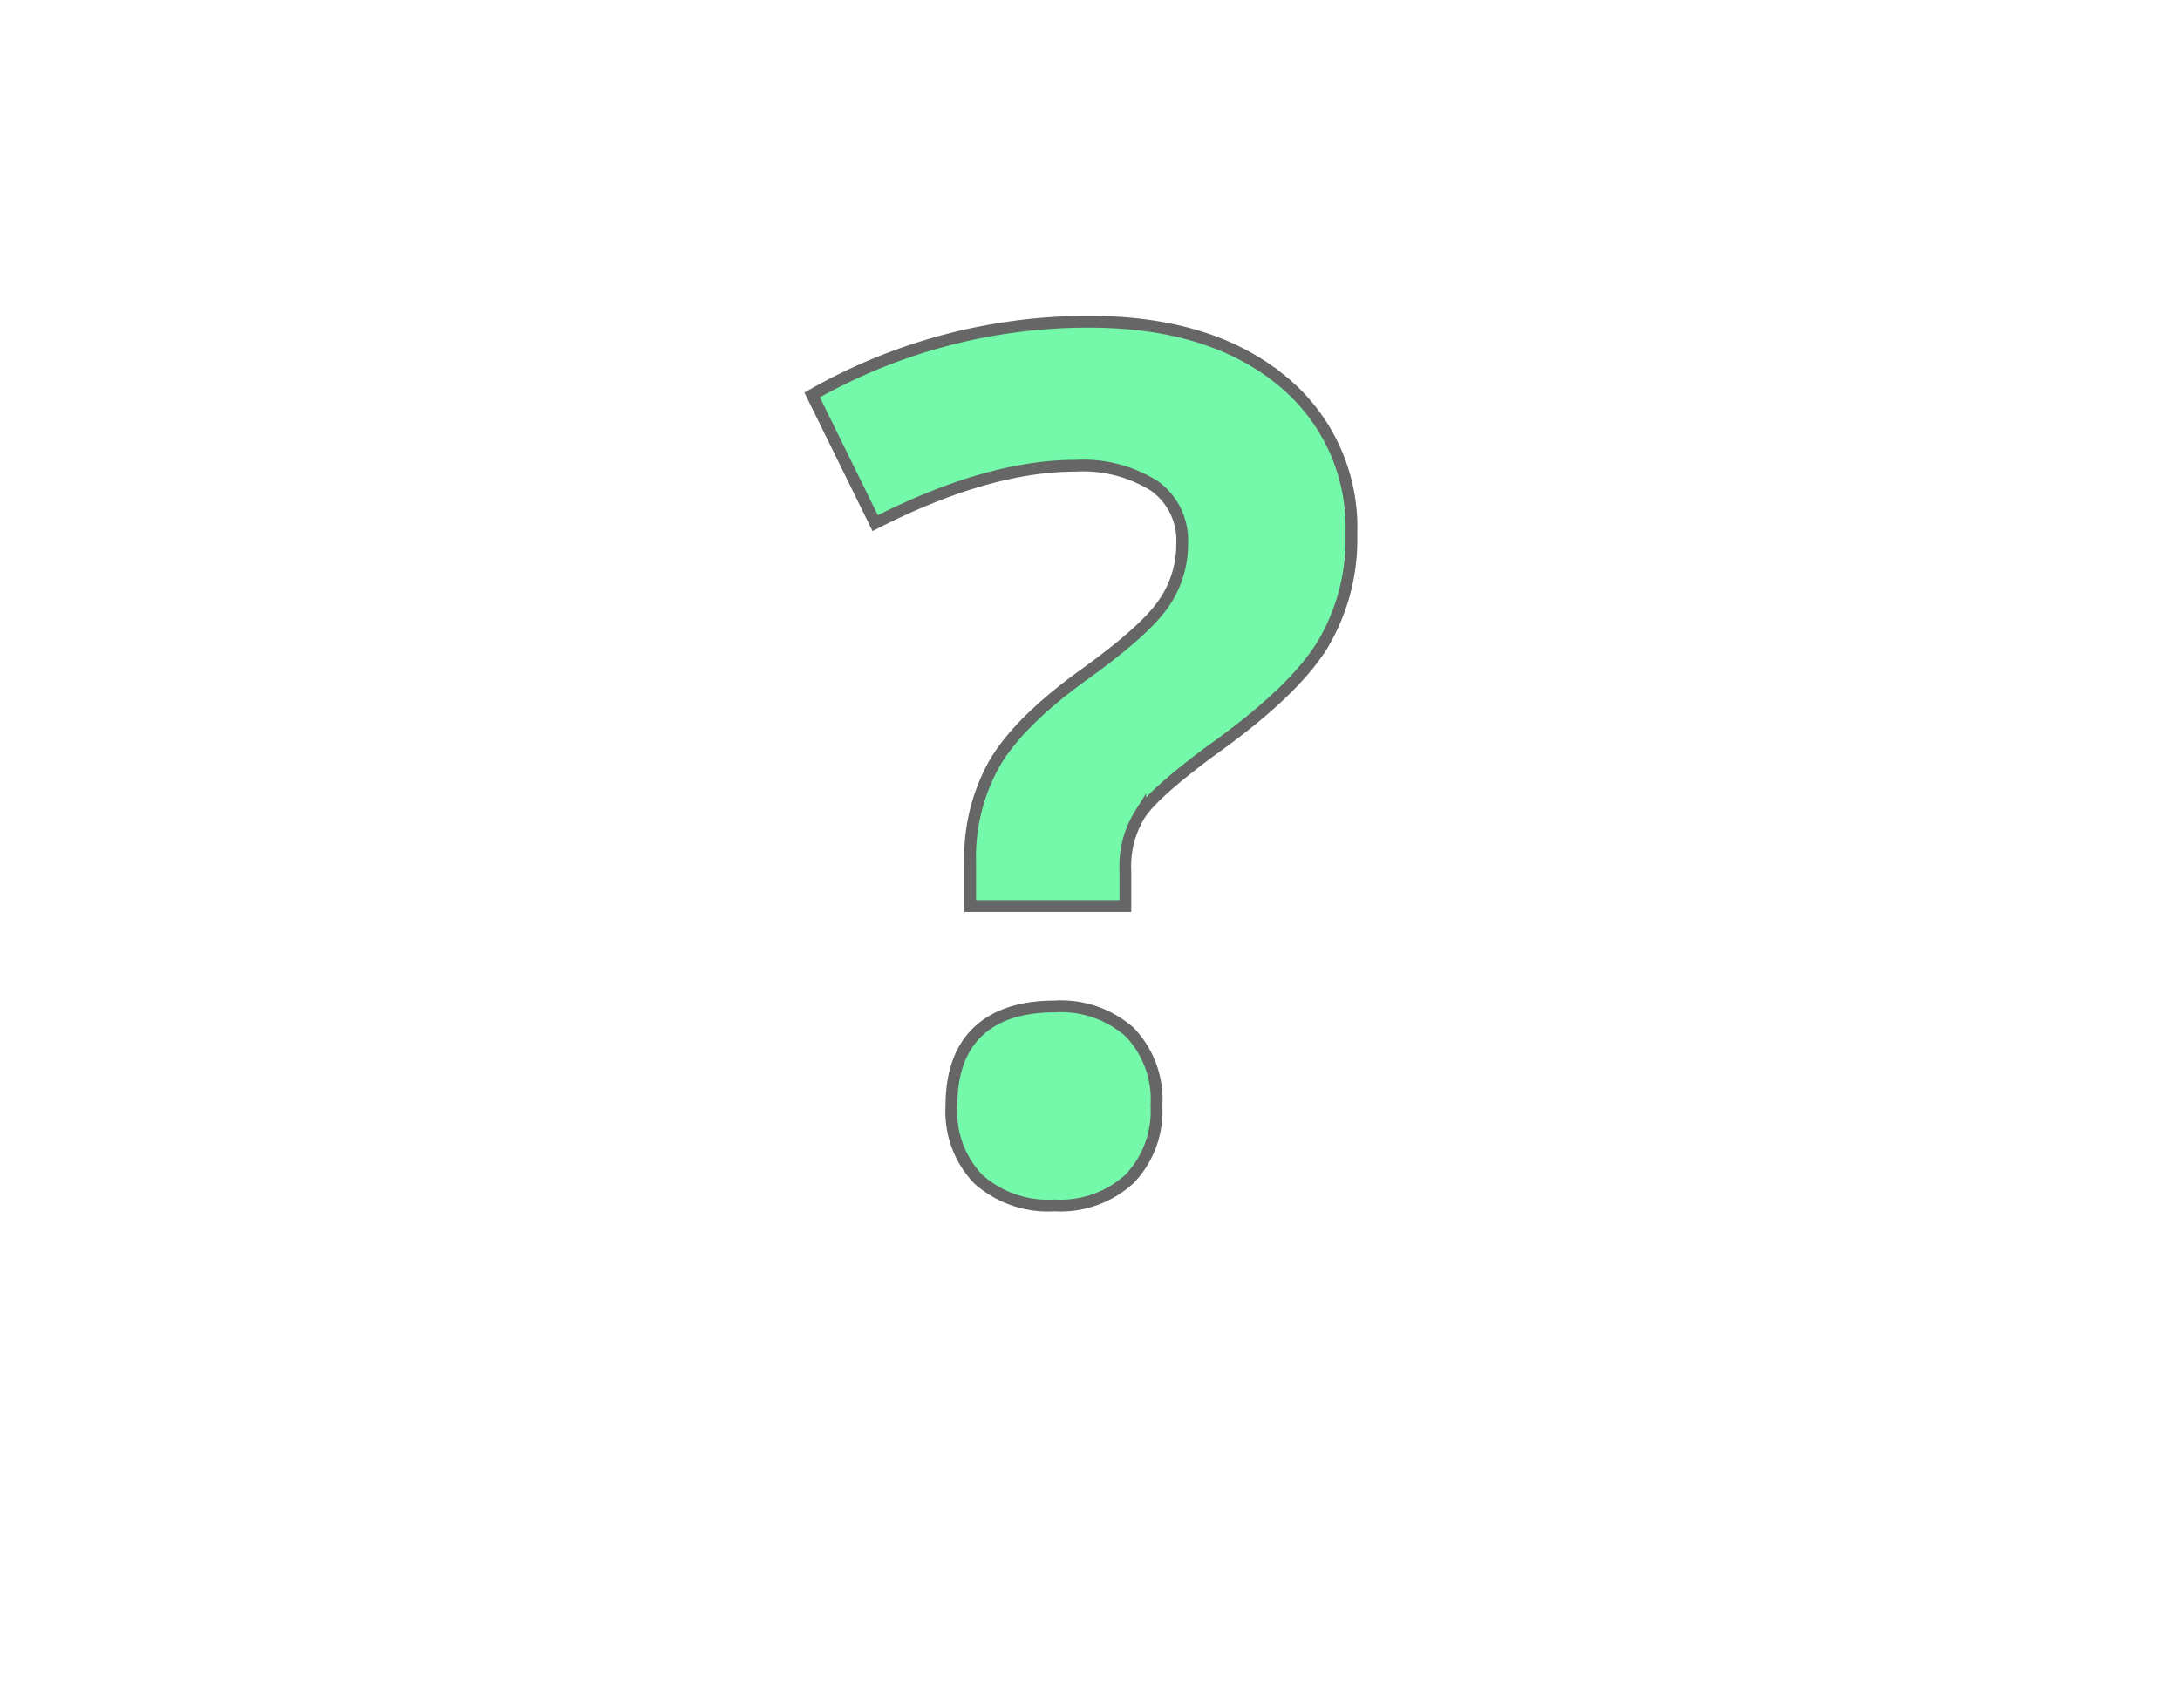 <svg id="BG" xmlns="http://www.w3.org/2000/svg" viewBox="0 0 185 145"><defs><style>.cls-1{fill:#fff;}.cls-2{fill:#73f9a9;stroke:#666;stroke-miterlimit:10;}</style></defs><title>aktant2</title><rect class="cls-1" width="185" height="145"/><path class="cls-2" d="M82.83,76.88V73.2a16.29,16.29,0,0,1,2-8.29q2-3.53,7.45-7.5,5.21-3.72,6.88-6.06a8.78,8.78,0,0,0,1.66-5.21,5.65,5.65,0,0,0-2.39-4.92,11.37,11.37,0,0,0-6.66-1.69q-7.45,0-17,4.87L69.42,33.52a47.32,47.32,0,0,1,23.49-6.21q10.23,0,16.27,4.92a16.05,16.05,0,0,1,6,13.11,17.44,17.44,0,0,1-2.48,9.44q-2.49,4-9.44,8.94-4.77,3.53-6,5.36A8.33,8.33,0,0,0,96,73.9v3H82.83Zm-1.59,17q0-4.17,2.24-6.31T90,85.42a8.8,8.8,0,0,1,6.38,2.19,8.31,8.31,0,0,1,2.26,6.26,8.3,8.3,0,0,1-2.28,6.18A8.65,8.65,0,0,1,90,102.31a8.91,8.91,0,0,1-6.46-2.21A8.27,8.27,0,0,1,81.24,93.87Z" transform="translate(-0.5 0)"/></svg>